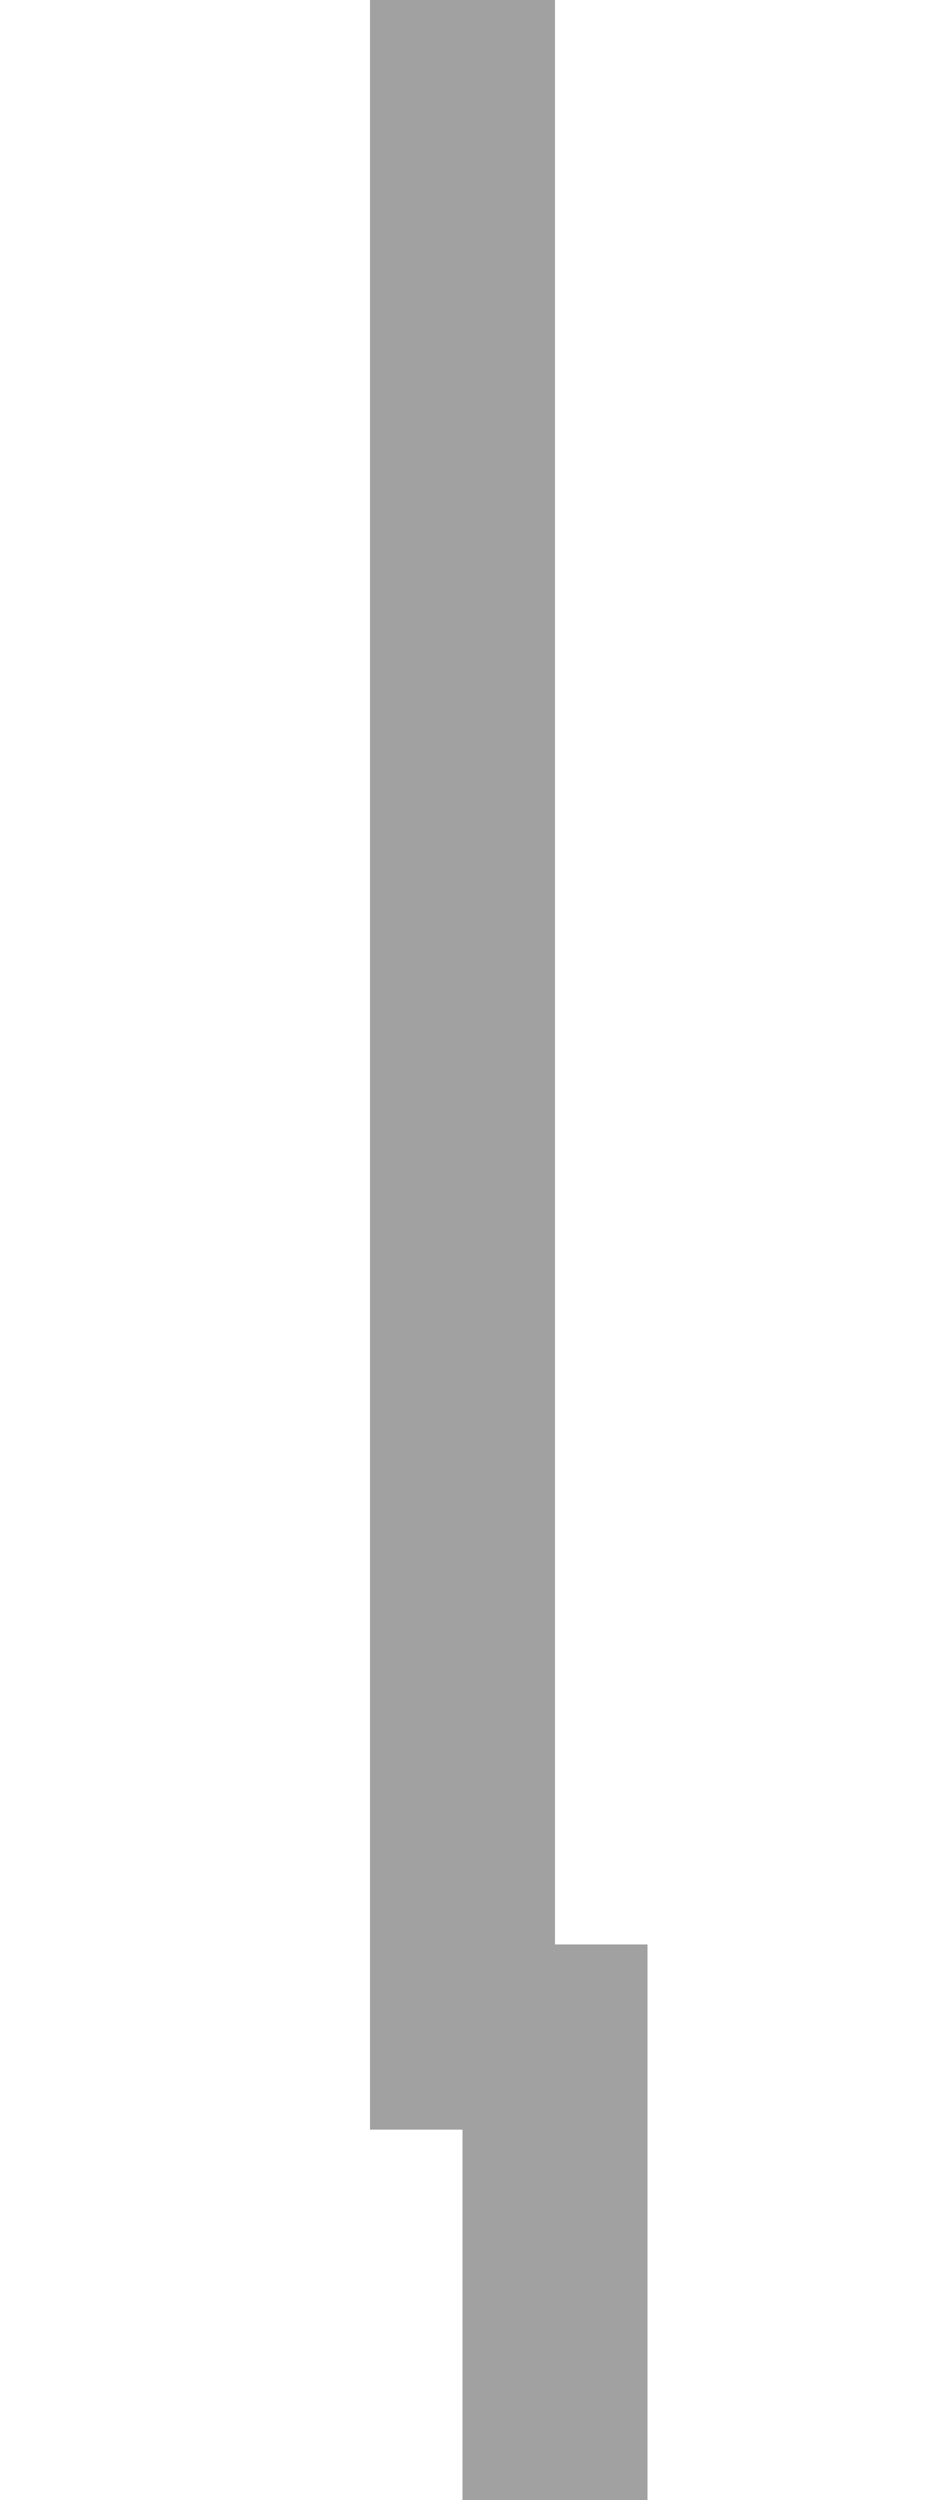 ﻿<?xml version="1.0" encoding="utf-8"?>
<svg version="1.1" xmlns:xlink="http://www.w3.org/1999/xlink" width="10px" height="27px" preserveAspectRatio="xMidYMin meet" viewBox="889 351  8 27" xmlns="http://www.w3.org/2000/svg">
  <path d="M 893 351  L 893 373  L 894 373  L 894 391  " stroke-width="2" stroke="#a1a1a1" fill="none" />
  <path d="M 886.4 390  L 894 397  L 901.6 390  L 886.4 390  Z " fill-rule="nonzero" fill="#a1a1a1" stroke="none" />
</svg>